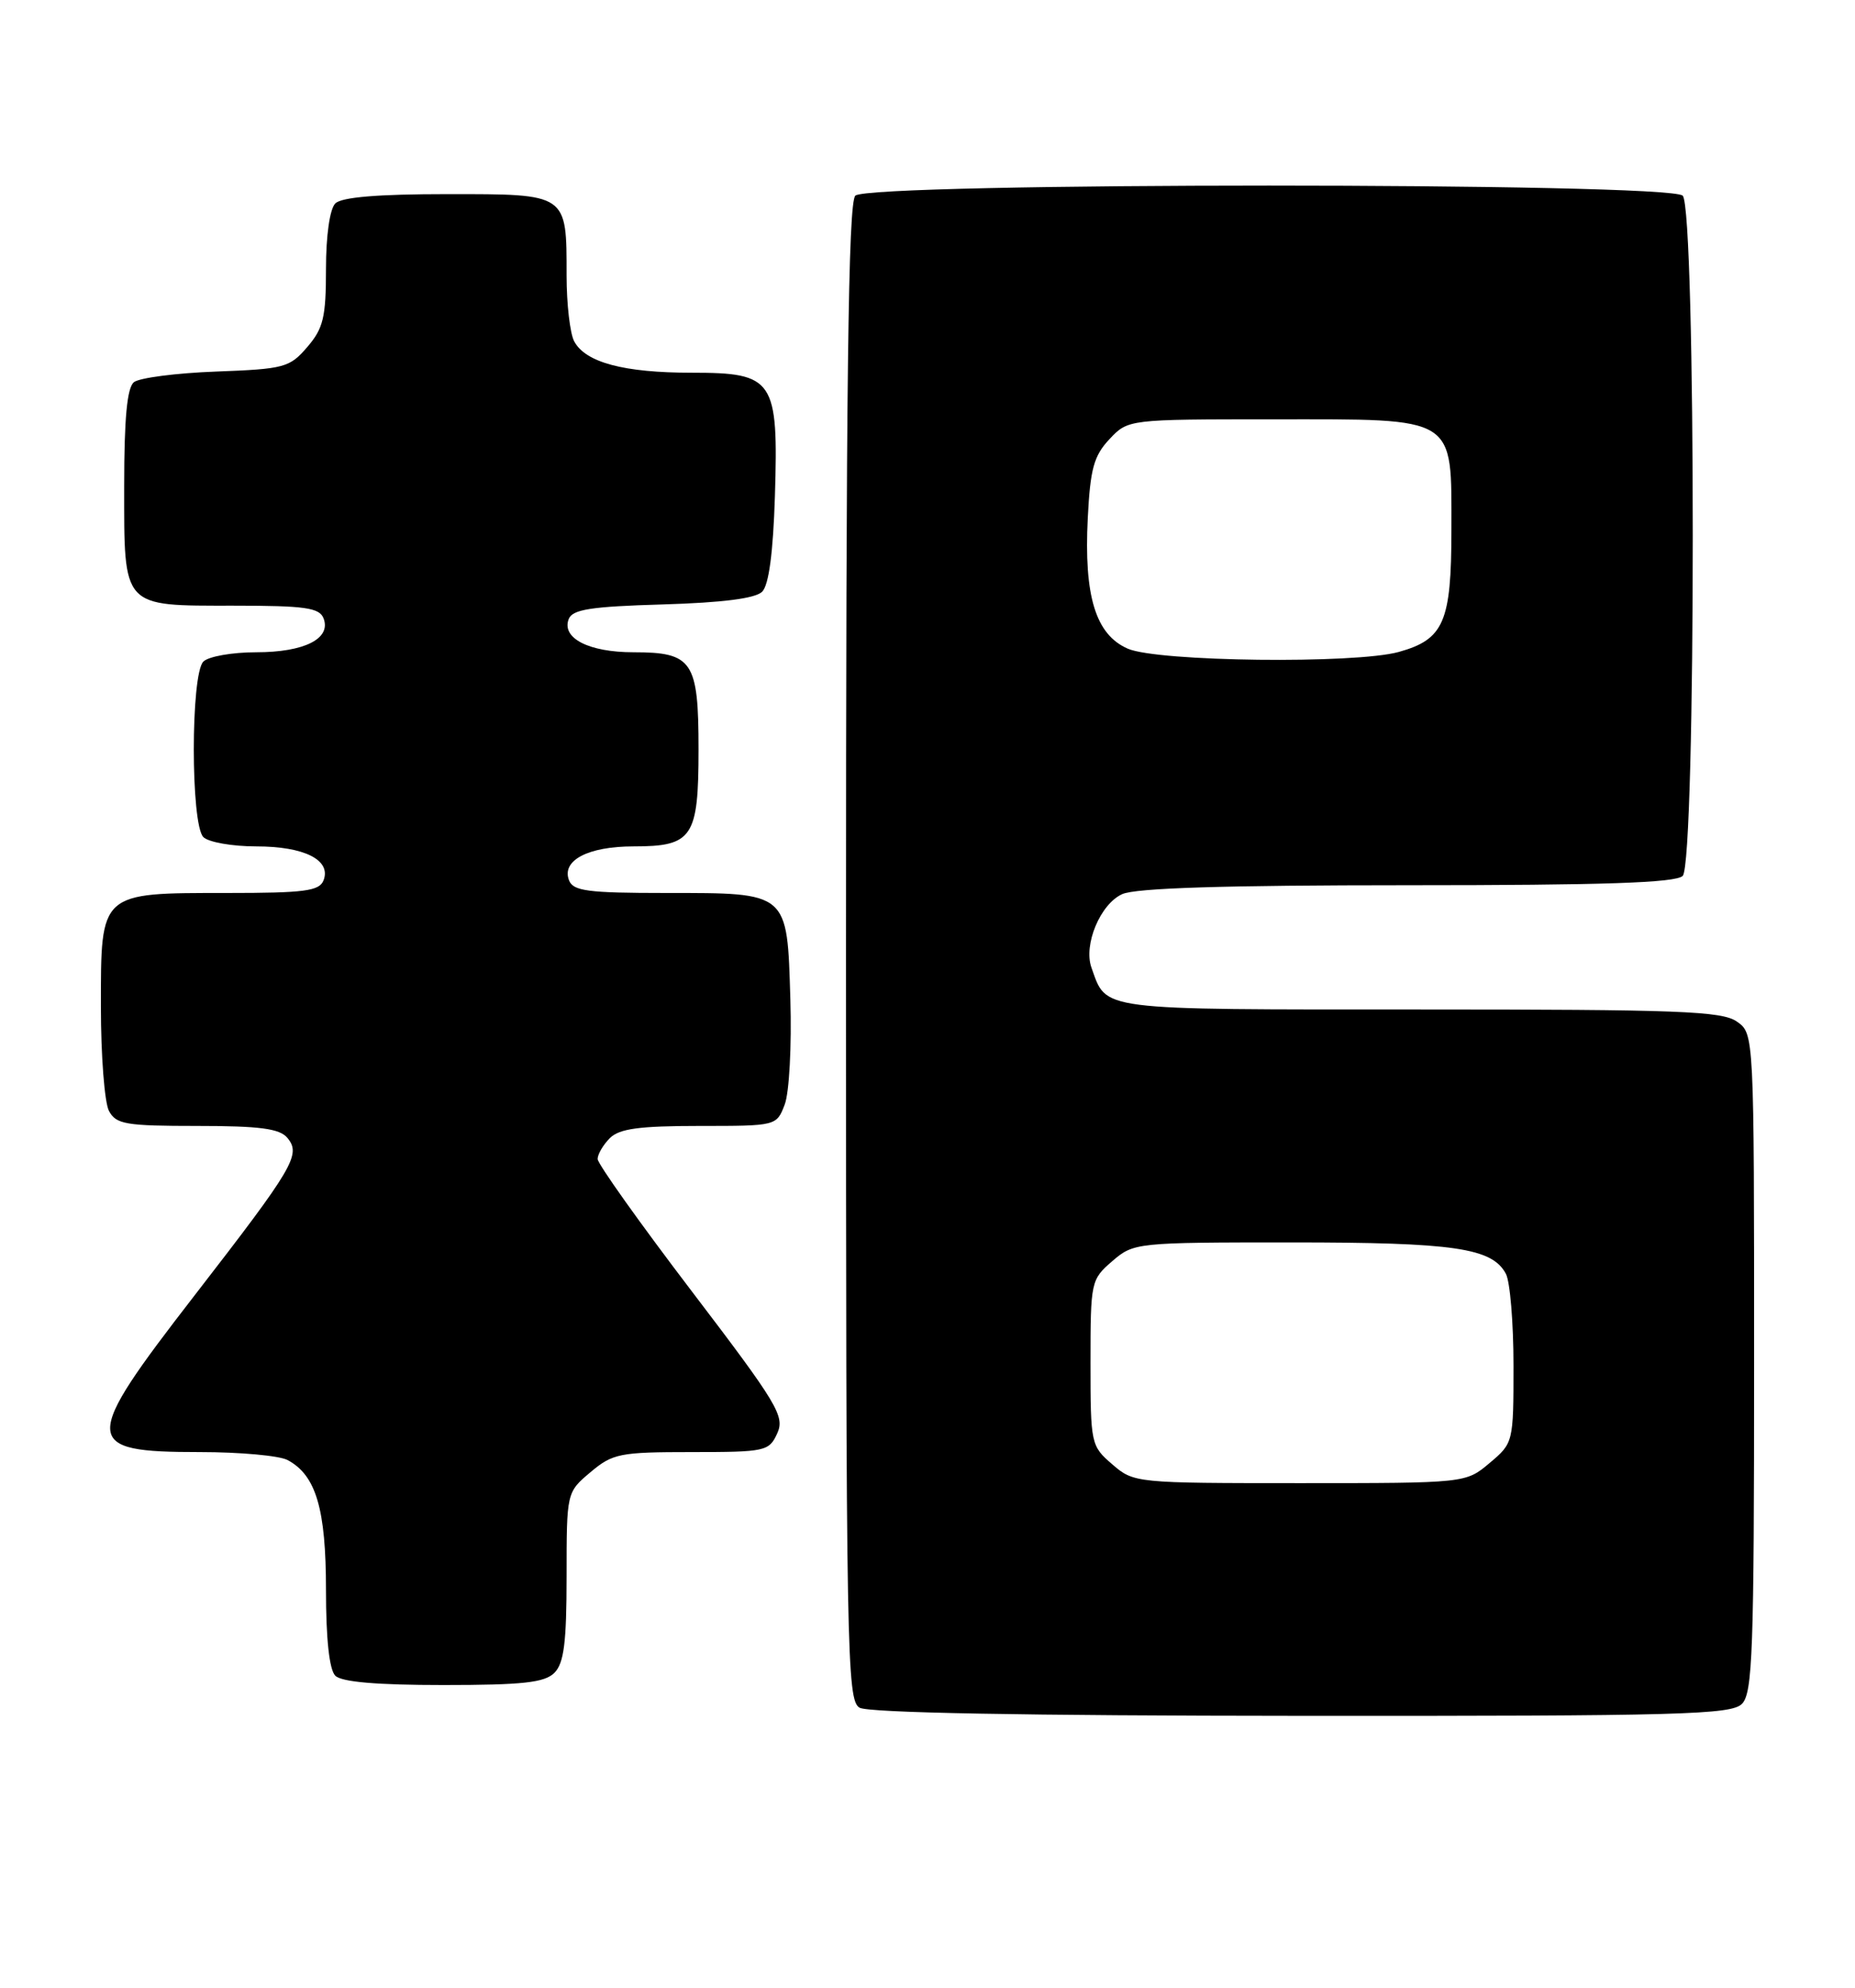 <?xml version="1.0" encoding="UTF-8" standalone="no"?>
<!DOCTYPE svg PUBLIC "-//W3C//DTD SVG 1.1//EN" "http://www.w3.org/Graphics/SVG/1.1/DTD/svg11.dtd" >
<svg xmlns="http://www.w3.org/2000/svg" xmlns:xlink="http://www.w3.org/1999/xlink" version="1.1" viewBox="0 0 239 256">
 <g >
 <path fill="currentColor"
d=" M 224.43 219.43 C 225.81 218.05 226.00 212.67 226.00 175.49 C 226.00 133.11 226.00 133.11 223.78 131.56 C 221.86 130.21 216.27 130.00 182.93 130.00 C 141.04 130.00 142.63 130.20 140.62 124.60 C 139.58 121.66 141.76 116.43 144.58 115.15 C 146.31 114.36 157.71 114.00 181.35 114.00 C 206.65 114.00 215.91 113.69 216.80 112.80 C 218.53 111.07 218.53 26.93 216.80 25.20 C 215.07 23.47 111.93 23.47 110.20 25.20 C 109.28 26.12 109.00 49.12 109.00 122.65 C 109.00 213.26 109.10 218.96 110.75 219.92 C 111.88 220.58 132.06 220.95 167.68 220.97 C 216.53 221.00 223.04 220.82 224.43 219.43 Z  M 71.43 215.43 C 72.66 214.19 73.00 211.54 73.00 203.02 C 73.00 192.18 73.00 192.18 76.08 189.59 C 78.94 187.18 79.86 187.00 89.10 187.00 C 98.63 187.00 99.09 186.90 100.14 184.59 C 101.14 182.39 100.20 180.82 89.12 166.28 C 82.45 157.53 77.00 149.87 77.00 149.26 C 77.00 148.64 77.71 147.44 78.57 146.57 C 79.79 145.35 82.38 145.00 90.10 145.00 C 100.03 145.00 100.05 145.00 101.10 142.25 C 101.69 140.72 102.01 134.70 101.83 128.67 C 101.41 114.79 101.66 115.00 85.78 115.00 C 75.71 115.00 73.84 114.75 73.31 113.36 C 72.33 110.80 75.77 109.00 81.62 109.00 C 89.24 109.00 90.00 107.86 90.00 96.50 C 90.00 85.14 89.24 84.00 81.62 84.00 C 75.87 84.00 72.33 82.19 73.27 79.73 C 73.75 78.48 76.10 78.11 85.39 77.84 C 93.10 77.61 97.33 77.07 98.20 76.20 C 99.06 75.34 99.61 71.18 99.84 63.91 C 100.30 48.86 99.73 48.00 89.13 48.00 C 80.37 48.00 75.44 46.68 73.98 43.96 C 73.44 42.95 73.00 39.15 73.00 35.50 C 73.00 24.87 73.18 25.00 57.66 25.00 C 48.68 25.00 44.01 25.39 43.20 26.20 C 42.49 26.91 42.00 30.34 42.00 34.64 C 42.00 40.86 41.66 42.29 39.59 44.69 C 37.32 47.34 36.63 47.52 27.84 47.85 C 22.70 48.04 17.94 48.66 17.25 49.22 C 16.37 49.94 16.00 53.92 16.00 62.55 C 16.00 78.39 15.64 78.00 30.10 78.00 C 39.35 78.00 41.16 78.26 41.69 79.64 C 42.69 82.25 39.21 84.00 33.01 84.00 C 29.92 84.00 26.86 84.54 26.20 85.20 C 24.56 86.84 24.56 106.16 26.20 107.80 C 26.86 108.46 29.92 109.00 33.01 109.00 C 39.21 109.00 42.69 110.75 41.69 113.36 C 41.16 114.75 39.29 115.00 29.25 115.00 C 12.81 115.00 13.00 114.83 13.00 129.62 C 13.00 135.95 13.47 142.00 14.04 143.07 C 14.96 144.79 16.21 145.00 25.41 145.00 C 33.47 145.00 36.03 145.34 37.02 146.53 C 38.82 148.69 37.90 150.25 25.08 166.81 C 10.43 185.73 10.47 187.00 25.77 187.00 C 30.92 187.00 36.00 187.46 37.06 188.03 C 40.72 189.99 42.00 194.32 42.00 204.75 C 42.00 211.08 42.43 215.03 43.20 215.80 C 44.01 216.61 48.56 217.00 57.13 217.00 C 67.37 217.00 70.16 216.69 71.43 215.43 Z  M 143.31 188.58 C 140.56 186.22 140.50 185.95 140.50 175.50 C 140.50 165.04 140.56 164.78 143.31 162.41 C 146.07 160.03 146.40 160.00 166.41 160.00 C 187.39 160.00 192.24 160.71 194.02 164.04 C 194.56 165.05 195.00 170.36 195.00 175.85 C 195.00 185.76 194.98 185.84 191.92 188.41 C 188.85 191.00 188.85 191.00 167.48 191.00 C 146.33 191.00 146.08 190.98 143.31 188.58 Z  M 145.31 83.54 C 141.16 81.73 139.64 76.78 140.15 66.70 C 140.47 60.38 140.93 58.70 142.94 56.56 C 145.35 54.00 145.35 54.00 164.17 54.00 C 187.88 54.00 187.00 53.45 187.00 68.28 C 187.00 80.11 186.03 82.34 180.22 83.96 C 174.57 85.52 149.18 85.22 145.31 83.54 Z "/>
</g>
</svg>